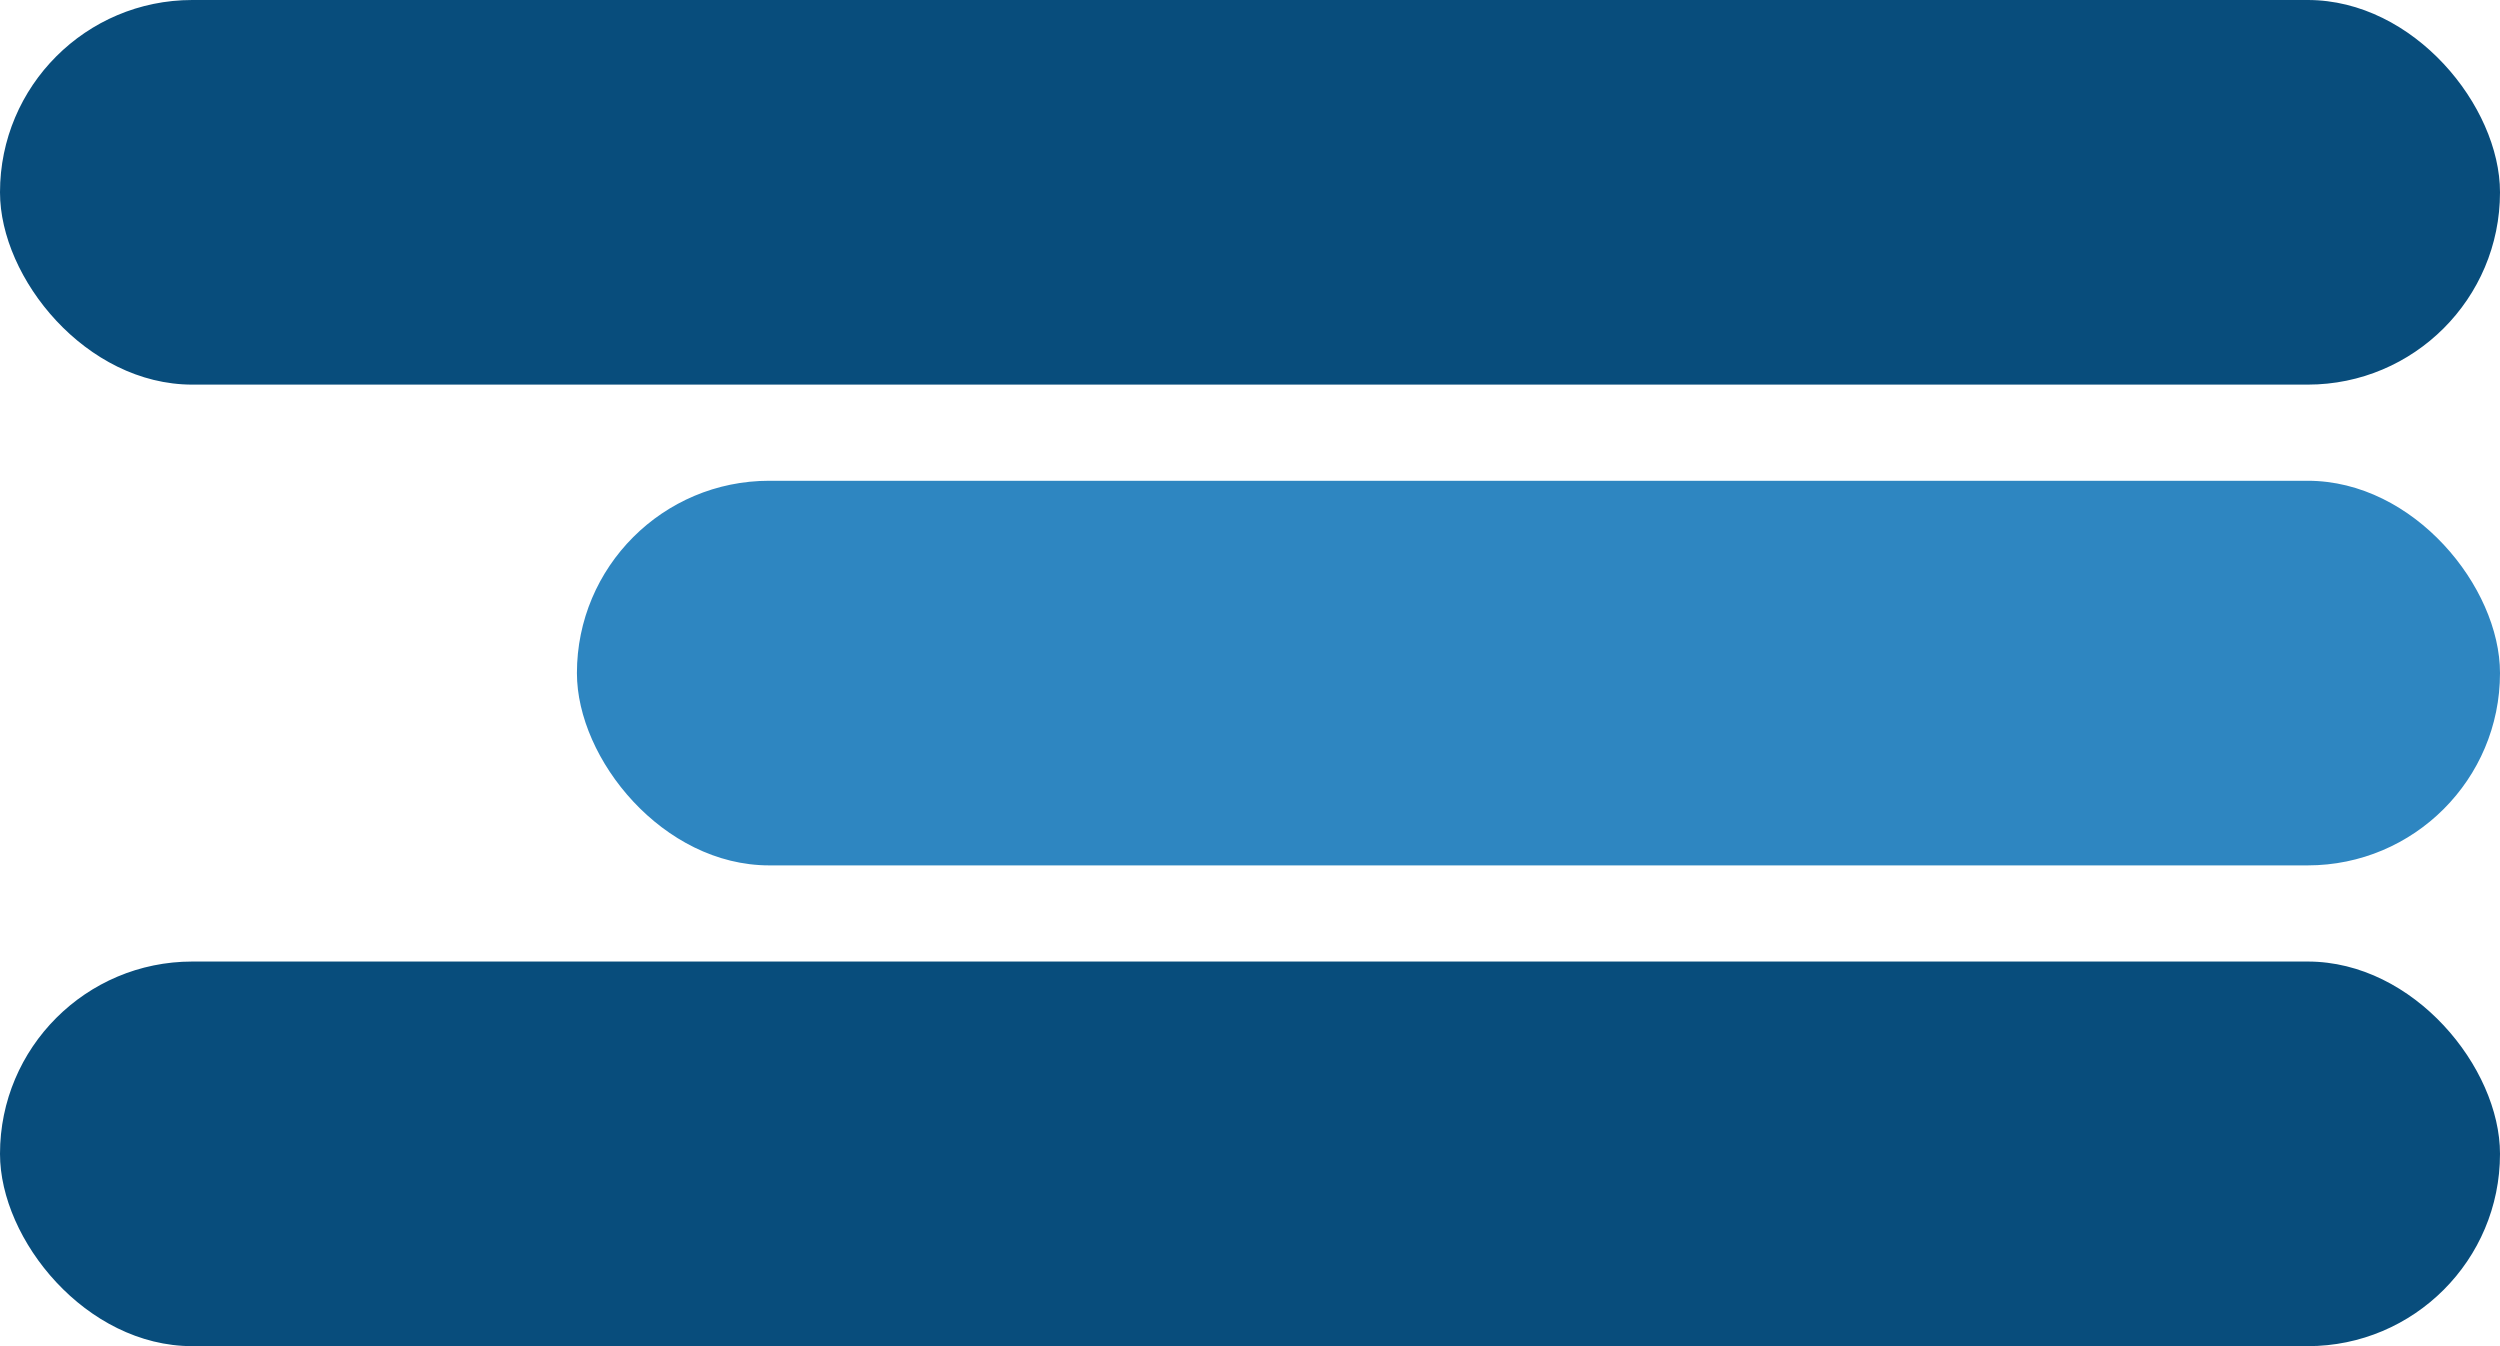 <svg width="26" height="14" viewBox="0 0 26 14" fill="none" xmlns="http://www.w3.org/2000/svg">
    <rect width="26" height="4" rx="2" fill="#084D7C" />
    <rect x="6" y="5" width="20" height="4" rx="2" fill="#2E86C1" />
    <rect y="10" width="26" height="4" rx="2" fill="#084D7C" />
</svg>